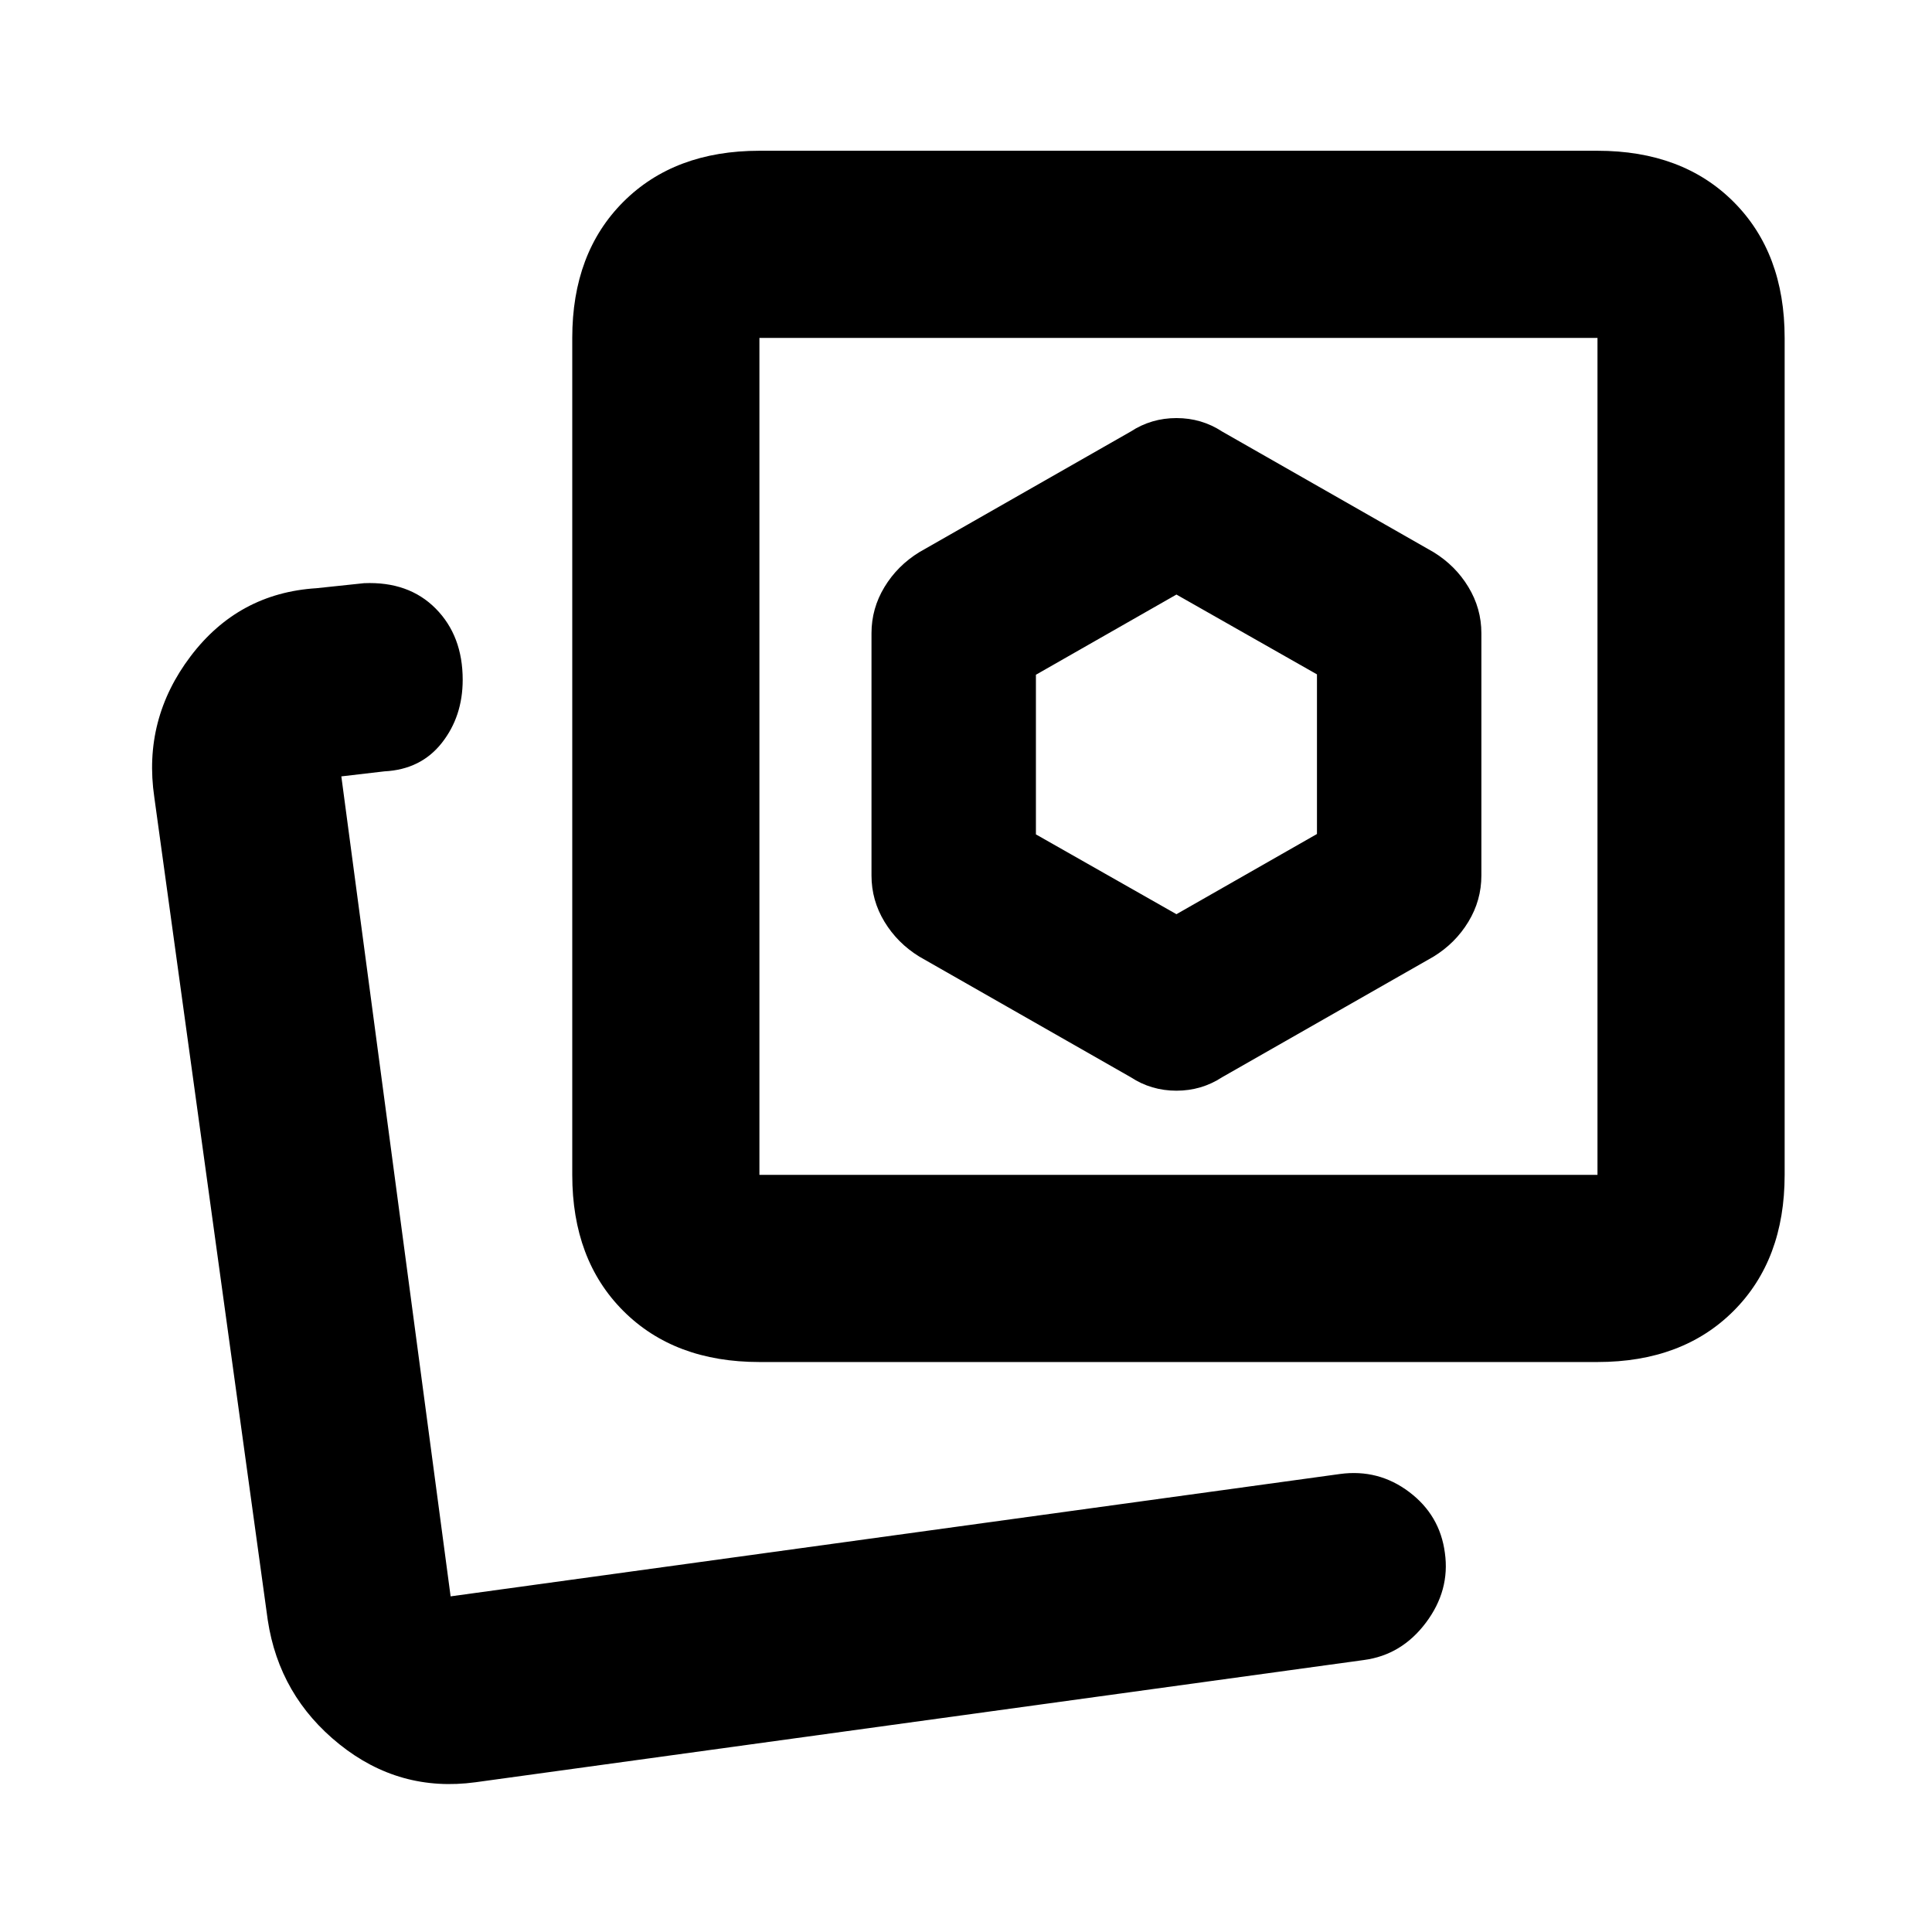 <svg xmlns="http://www.w3.org/2000/svg" height="20" viewBox="0 -960 960 960" width="20"><path d="m607.28-424.74 105.02-59.91q10.9-6.7 17.34-17.34 6.45-10.64 6.45-22.97v-120.39q0-12.32-6.45-22.96-6.44-10.65-17.34-17.34l-105.02-59.92q-10.21-6.69-22.7-6.69-12.48 0-22.73 6.69l-105.02 59.92q-10.89 6.69-17.34 17.34-6.45 10.64-6.45 22.96v120.39q0 12.33 6.45 22.97 6.45 10.64 17.34 17.34l105.02 59.91q10.21 6.7 22.7 6.7 12.48 0 22.73-6.7ZM377.35-283.22q-42.24 0-67.62-25.38-25.38-25.38-25.38-67.62v-415.87q0-42.24 25.38-67.62 25.38-25.38 67.62-25.38h416.43q42.25 0 67.62 25.38 25.38 25.38 25.38 67.62v415.87q0 42.24-25.38 67.62-25.37 25.38-67.62 25.38H377.35Zm0-93h416.43v-415.87H377.35v415.87Zm208.22-208.22ZM222.48-166.78Zm13.82 92.37q-37.74 5.13-67.65-18.87-29.91-24-35.61-61.74L76.67-563.89q-5.69-38.69 18.06-70.04 23.75-31.35 62.49-33.79l23.69-2.5q22.16-.93 35.58 12.61 13.42 13.54 13.42 35.39 0 18.21-10.39 31.39t-28.48 14.11l-21.43 2.5 54.3 407.44 441.98-60.81q19.08-2.56 34.33 8.95 15.26 11.5 17.73 30.22 2.64 18.66-9.42 34.72t-30.81 18.55L236.3-74.41Zm348.27-431.33-69.83-39.66v-79.32l69.83-39.85 69.82 39.66v79.32l-69.82 39.85Z"/></svg>
